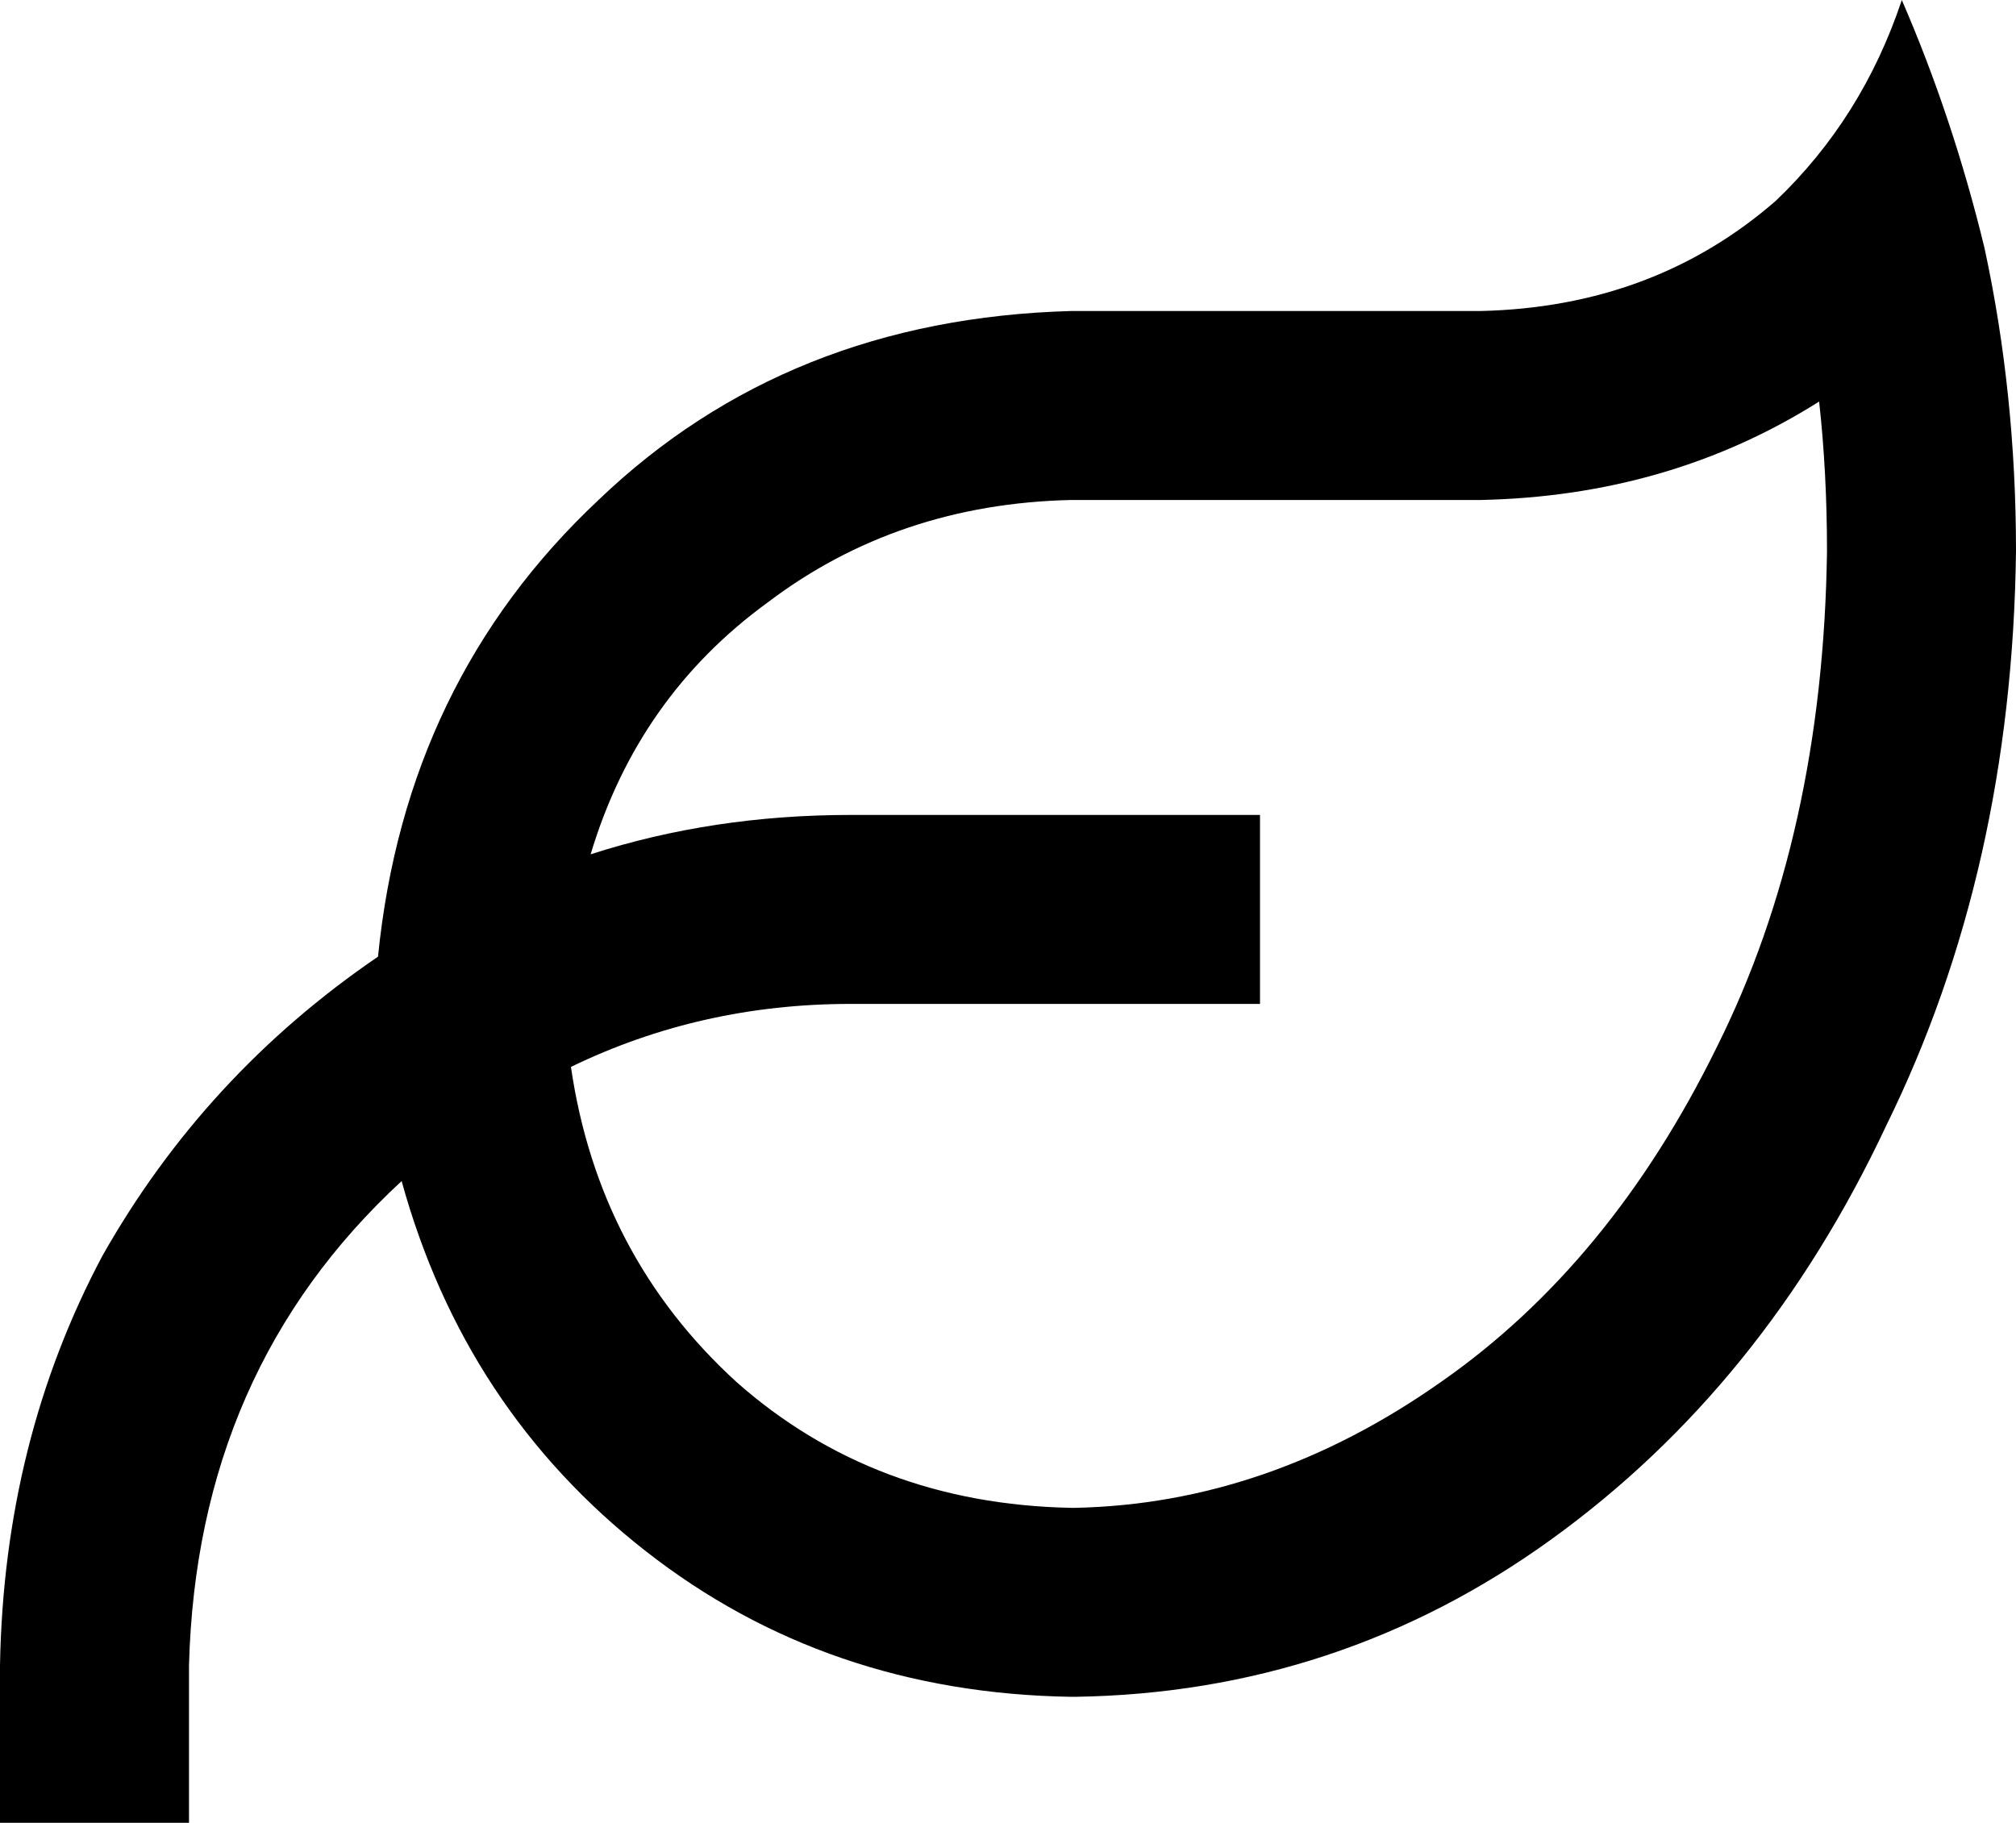 <svg xmlns="http://www.w3.org/2000/svg" viewBox="0 0 512 463">
  <path d="M 272 127 Q 228 128 195 153 L 195 153 L 195 153 Q 162 177 150 217 Q 181 207 216 207 L 320 207 L 320 207 L 320 255 L 320 255 L 216 255 L 216 255 Q 178 255 145 271 Q 152 319 187 351 Q 222 382 272 383 Q 272 383 272 383 Q 272 383 272 383 L 273 383 L 273 383 Q 273 383 273 383 Q 273 383 273 383 Q 322 382 366 351 Q 409 321 436 266 Q 463 212 464 140 Q 464 120 462 102 Q 424 126 376 127 L 320 127 L 320 127 Q 320 127 320 127 Q 320 127 320 127 L 272 127 L 272 127 Z M 96 243 Q 103 173 152 127 L 152 127 L 152 127 Q 200 81 272 79 L 320 79 L 376 79 Q 420 78 451 51 Q 473 30 483 0 Q 496 30 504 63 Q 512 100 512 140 Q 511 221 479 286 Q 448 352 394 391 Q 340 430 273 431 L 272 431 L 272 431 Q 210 430 164 394 Q 118 358 102 300 Q 50 348 48 423 L 48 439 L 48 439 L 48 463 L 48 463 L 0 463 L 0 463 L 0 439 L 0 439 L 0 423 L 0 423 Q 1 366 26 319 Q 52 273 96 243 L 96 243 Z" />
</svg>